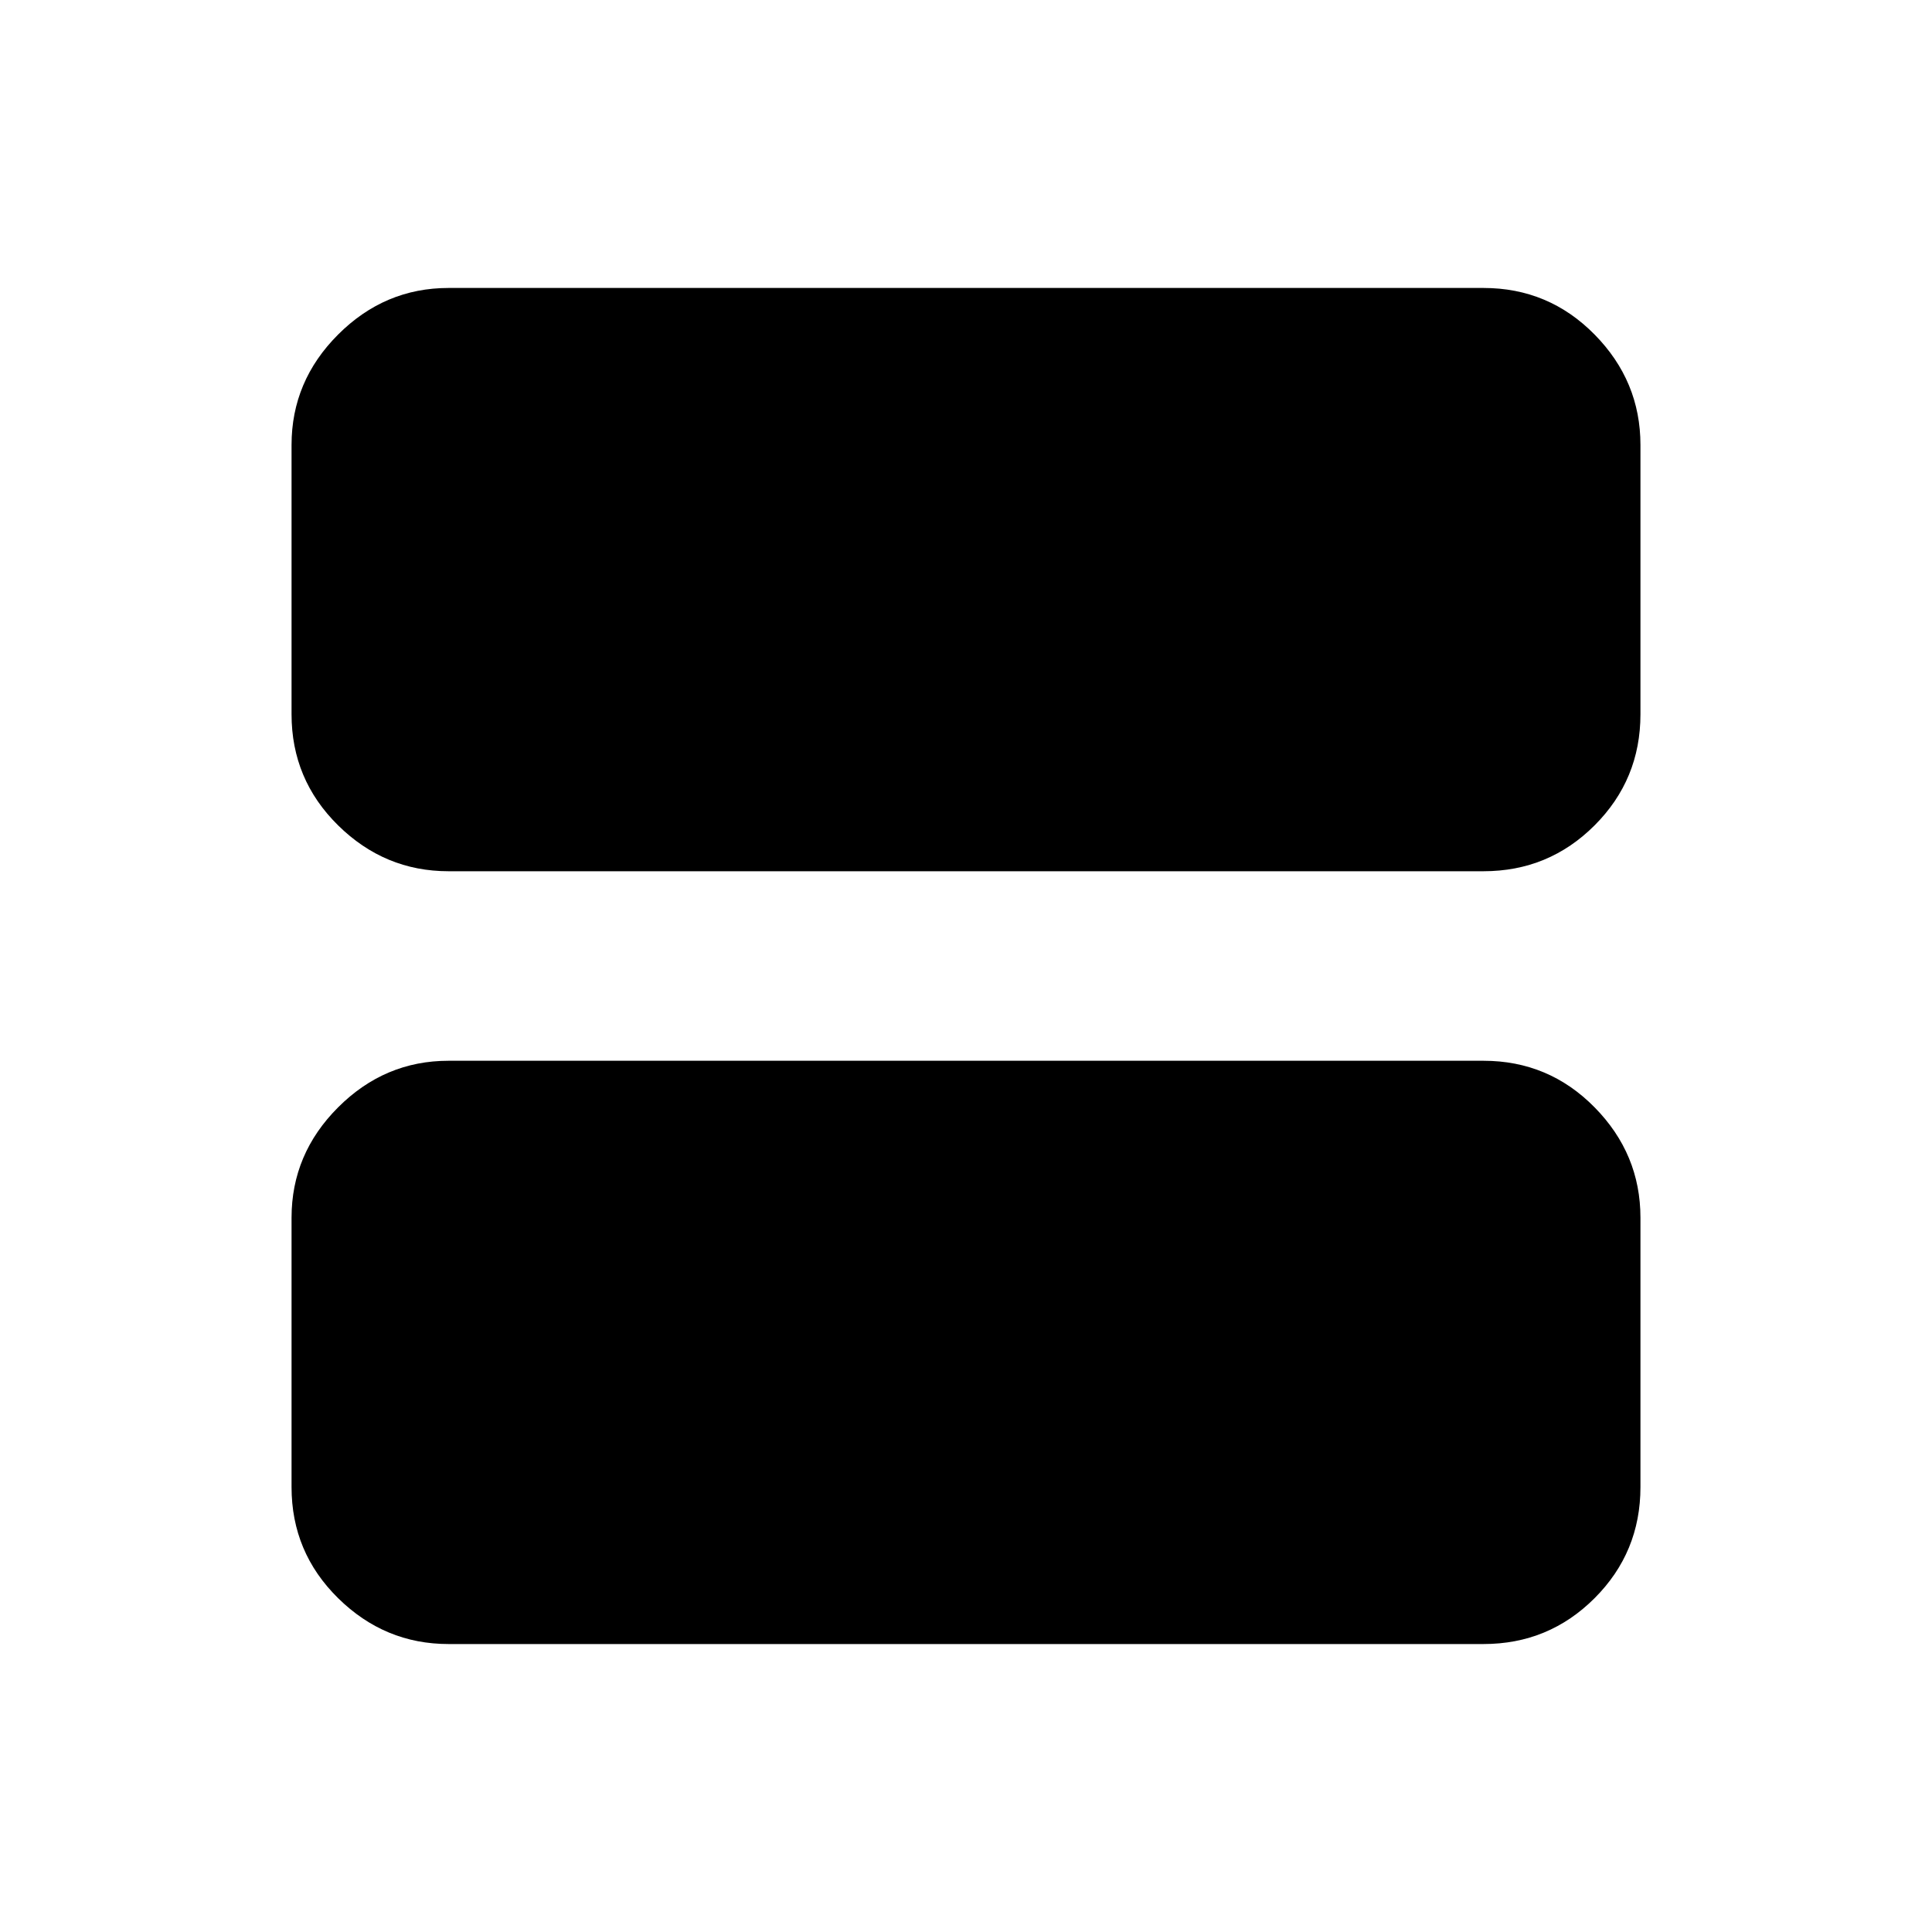 <svg xmlns="http://www.w3.org/2000/svg" height="20" viewBox="0 -960 960 960" width="20"><path d="M222.87-527.087q-31.721 0-54.861-22.79-23.14-22.79-23.14-55.21v-133.826q0-31.72 23.14-54.86t54.861-23.14h514.26q32.421 0 55.211 23.14t22.79 54.86v133.826q0 32.42-22.79 55.21t-55.211 22.79H222.87Zm0 384q-31.721 0-54.861-22.79-23.14-22.79-23.14-55.21v-133.826q0-31.72 23.14-54.86t54.861-23.14h514.26q32.421 0 55.211 23.14t22.79 54.86v133.826q0 32.42-22.79 55.21t-55.211 22.79H222.87Zm0-78h514.26v-133.826H222.87v133.826Zm0-133.826h514.26v133.826H222.87v-133.826Z"/></svg>
